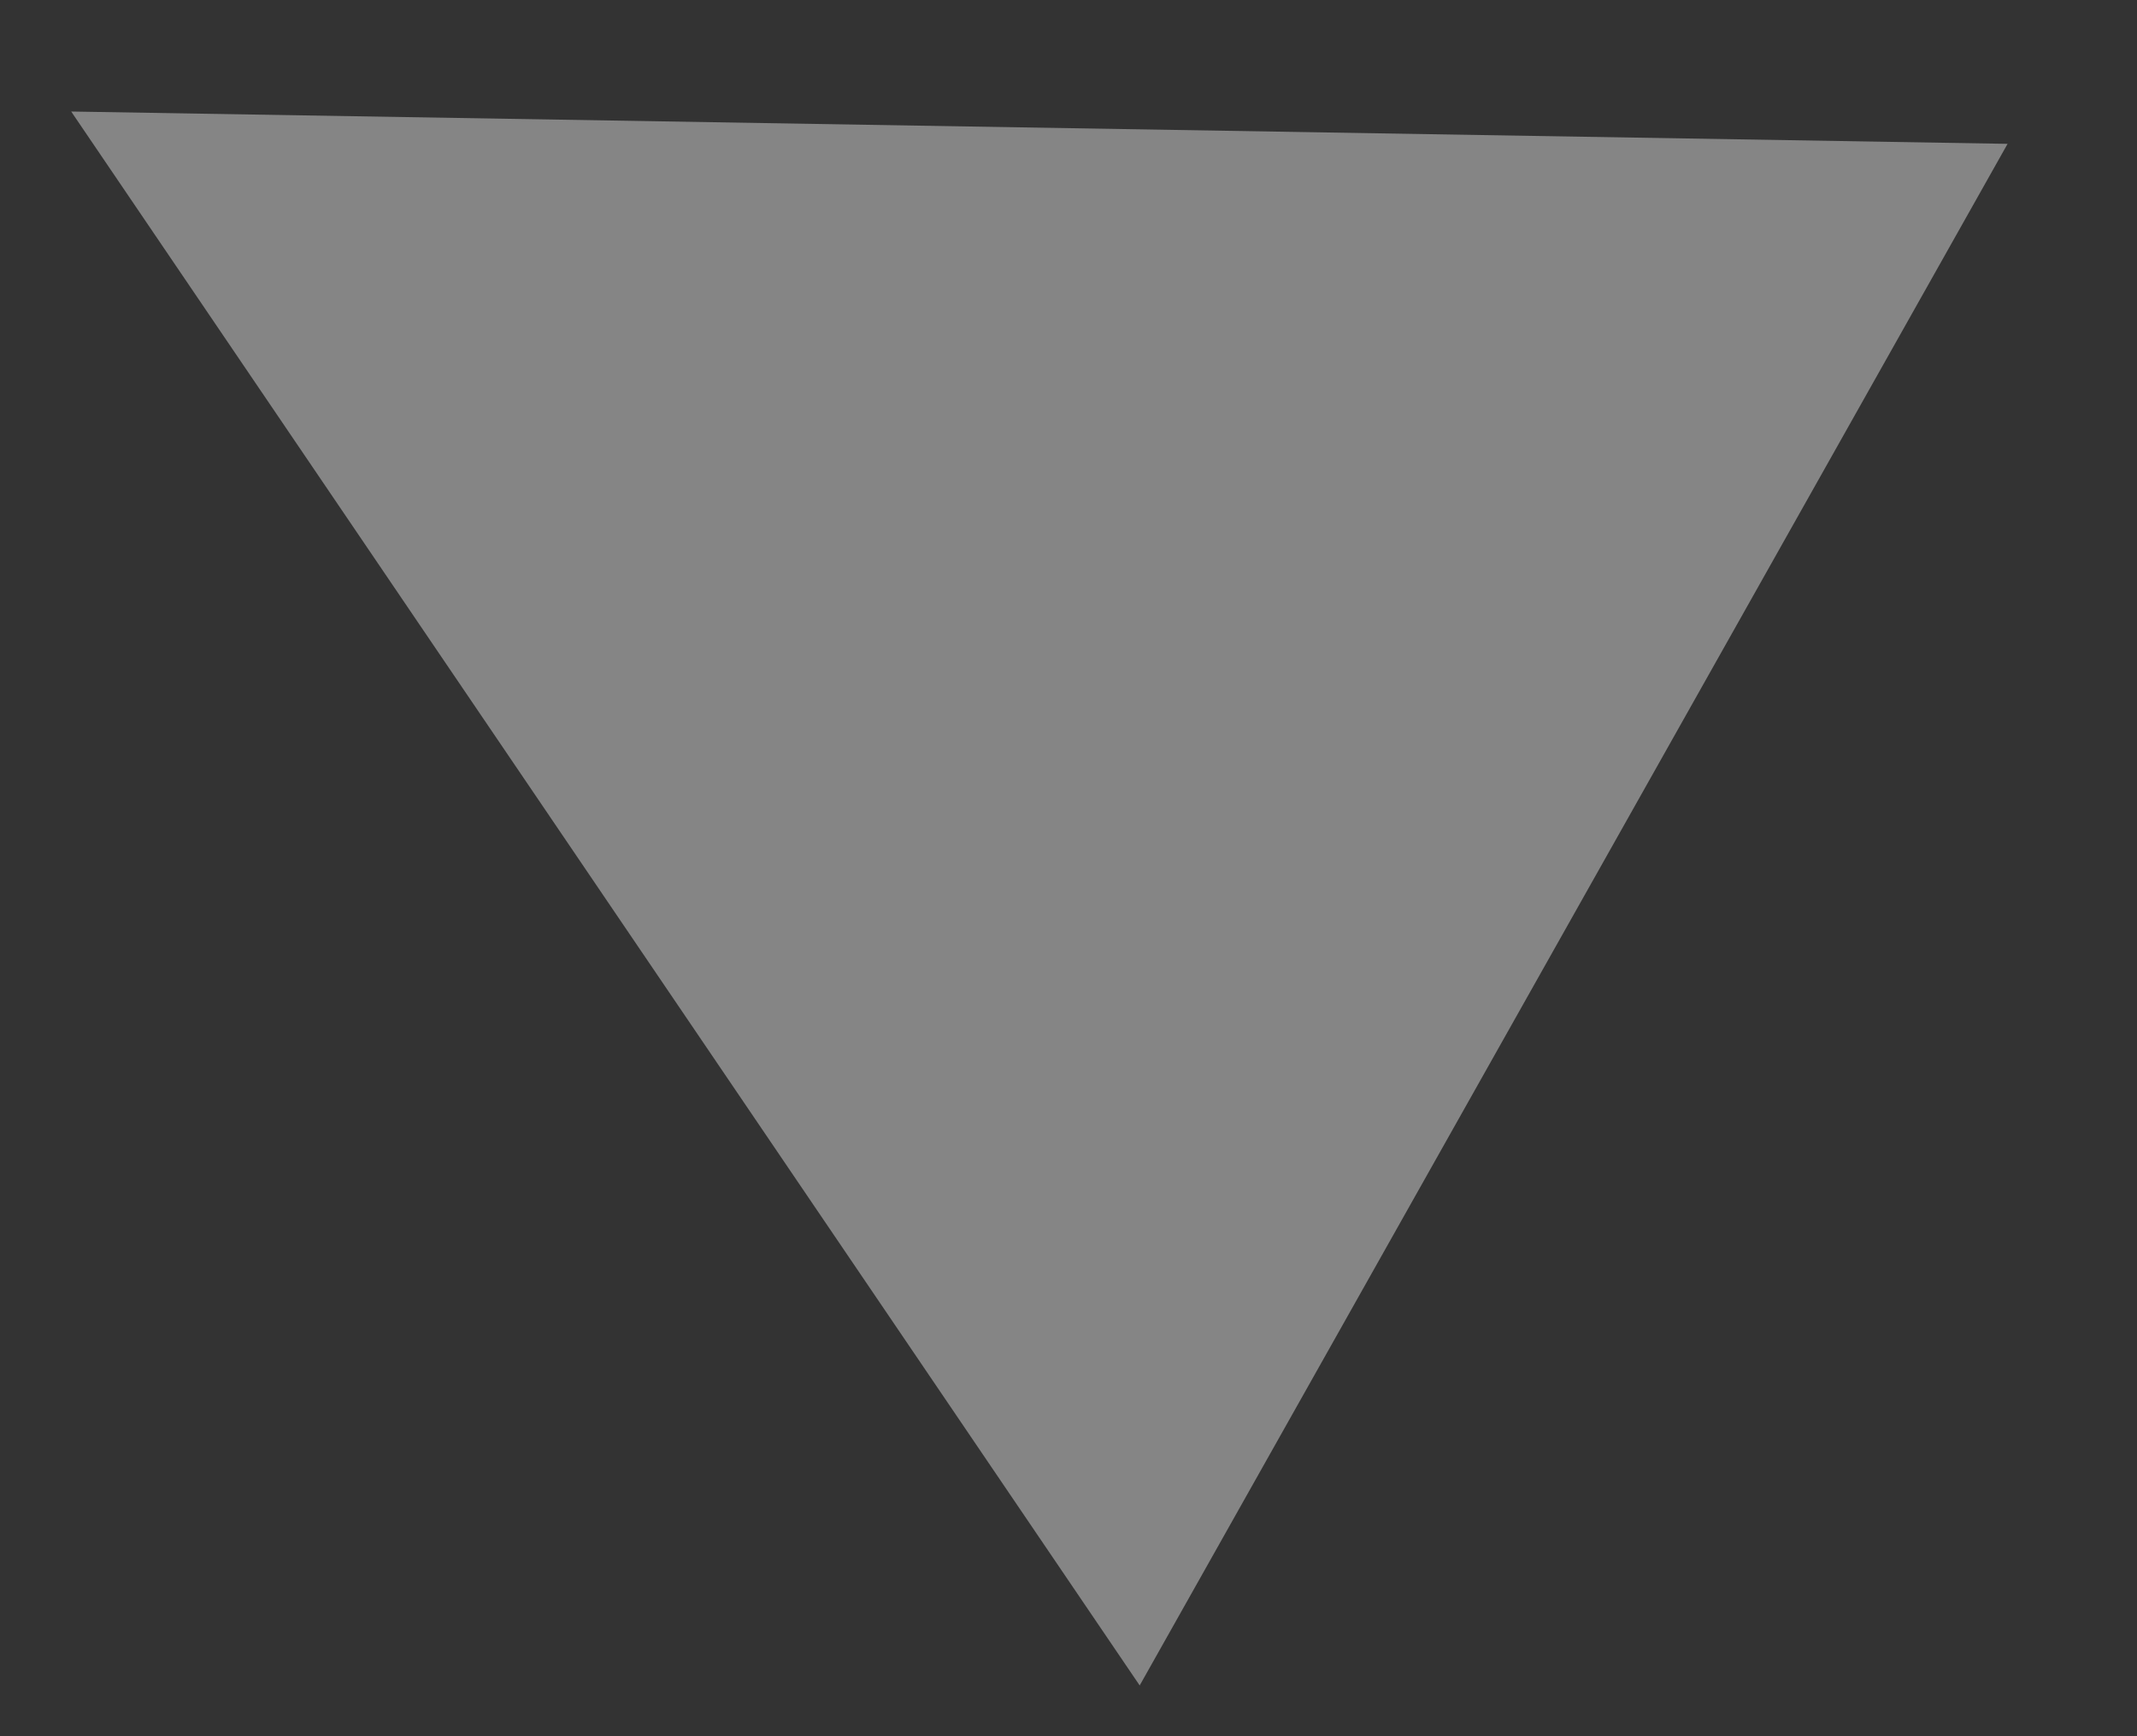 <?xml version="1.0" encoding="UTF-8" standalone="no"?><svg width='16' height='13' viewBox='0 0 16 13' fill='none' xmlns='http://www.w3.org/2000/svg'>
<rect x="0" y="0" width="16" height="13" fill="#333333" stroke="none"/>
<path opacity='0.4' d='M0.533 0.835L8.533 12.62L15.031 1.077L0.533 0.835Z' fill='white'/>
</svg>
